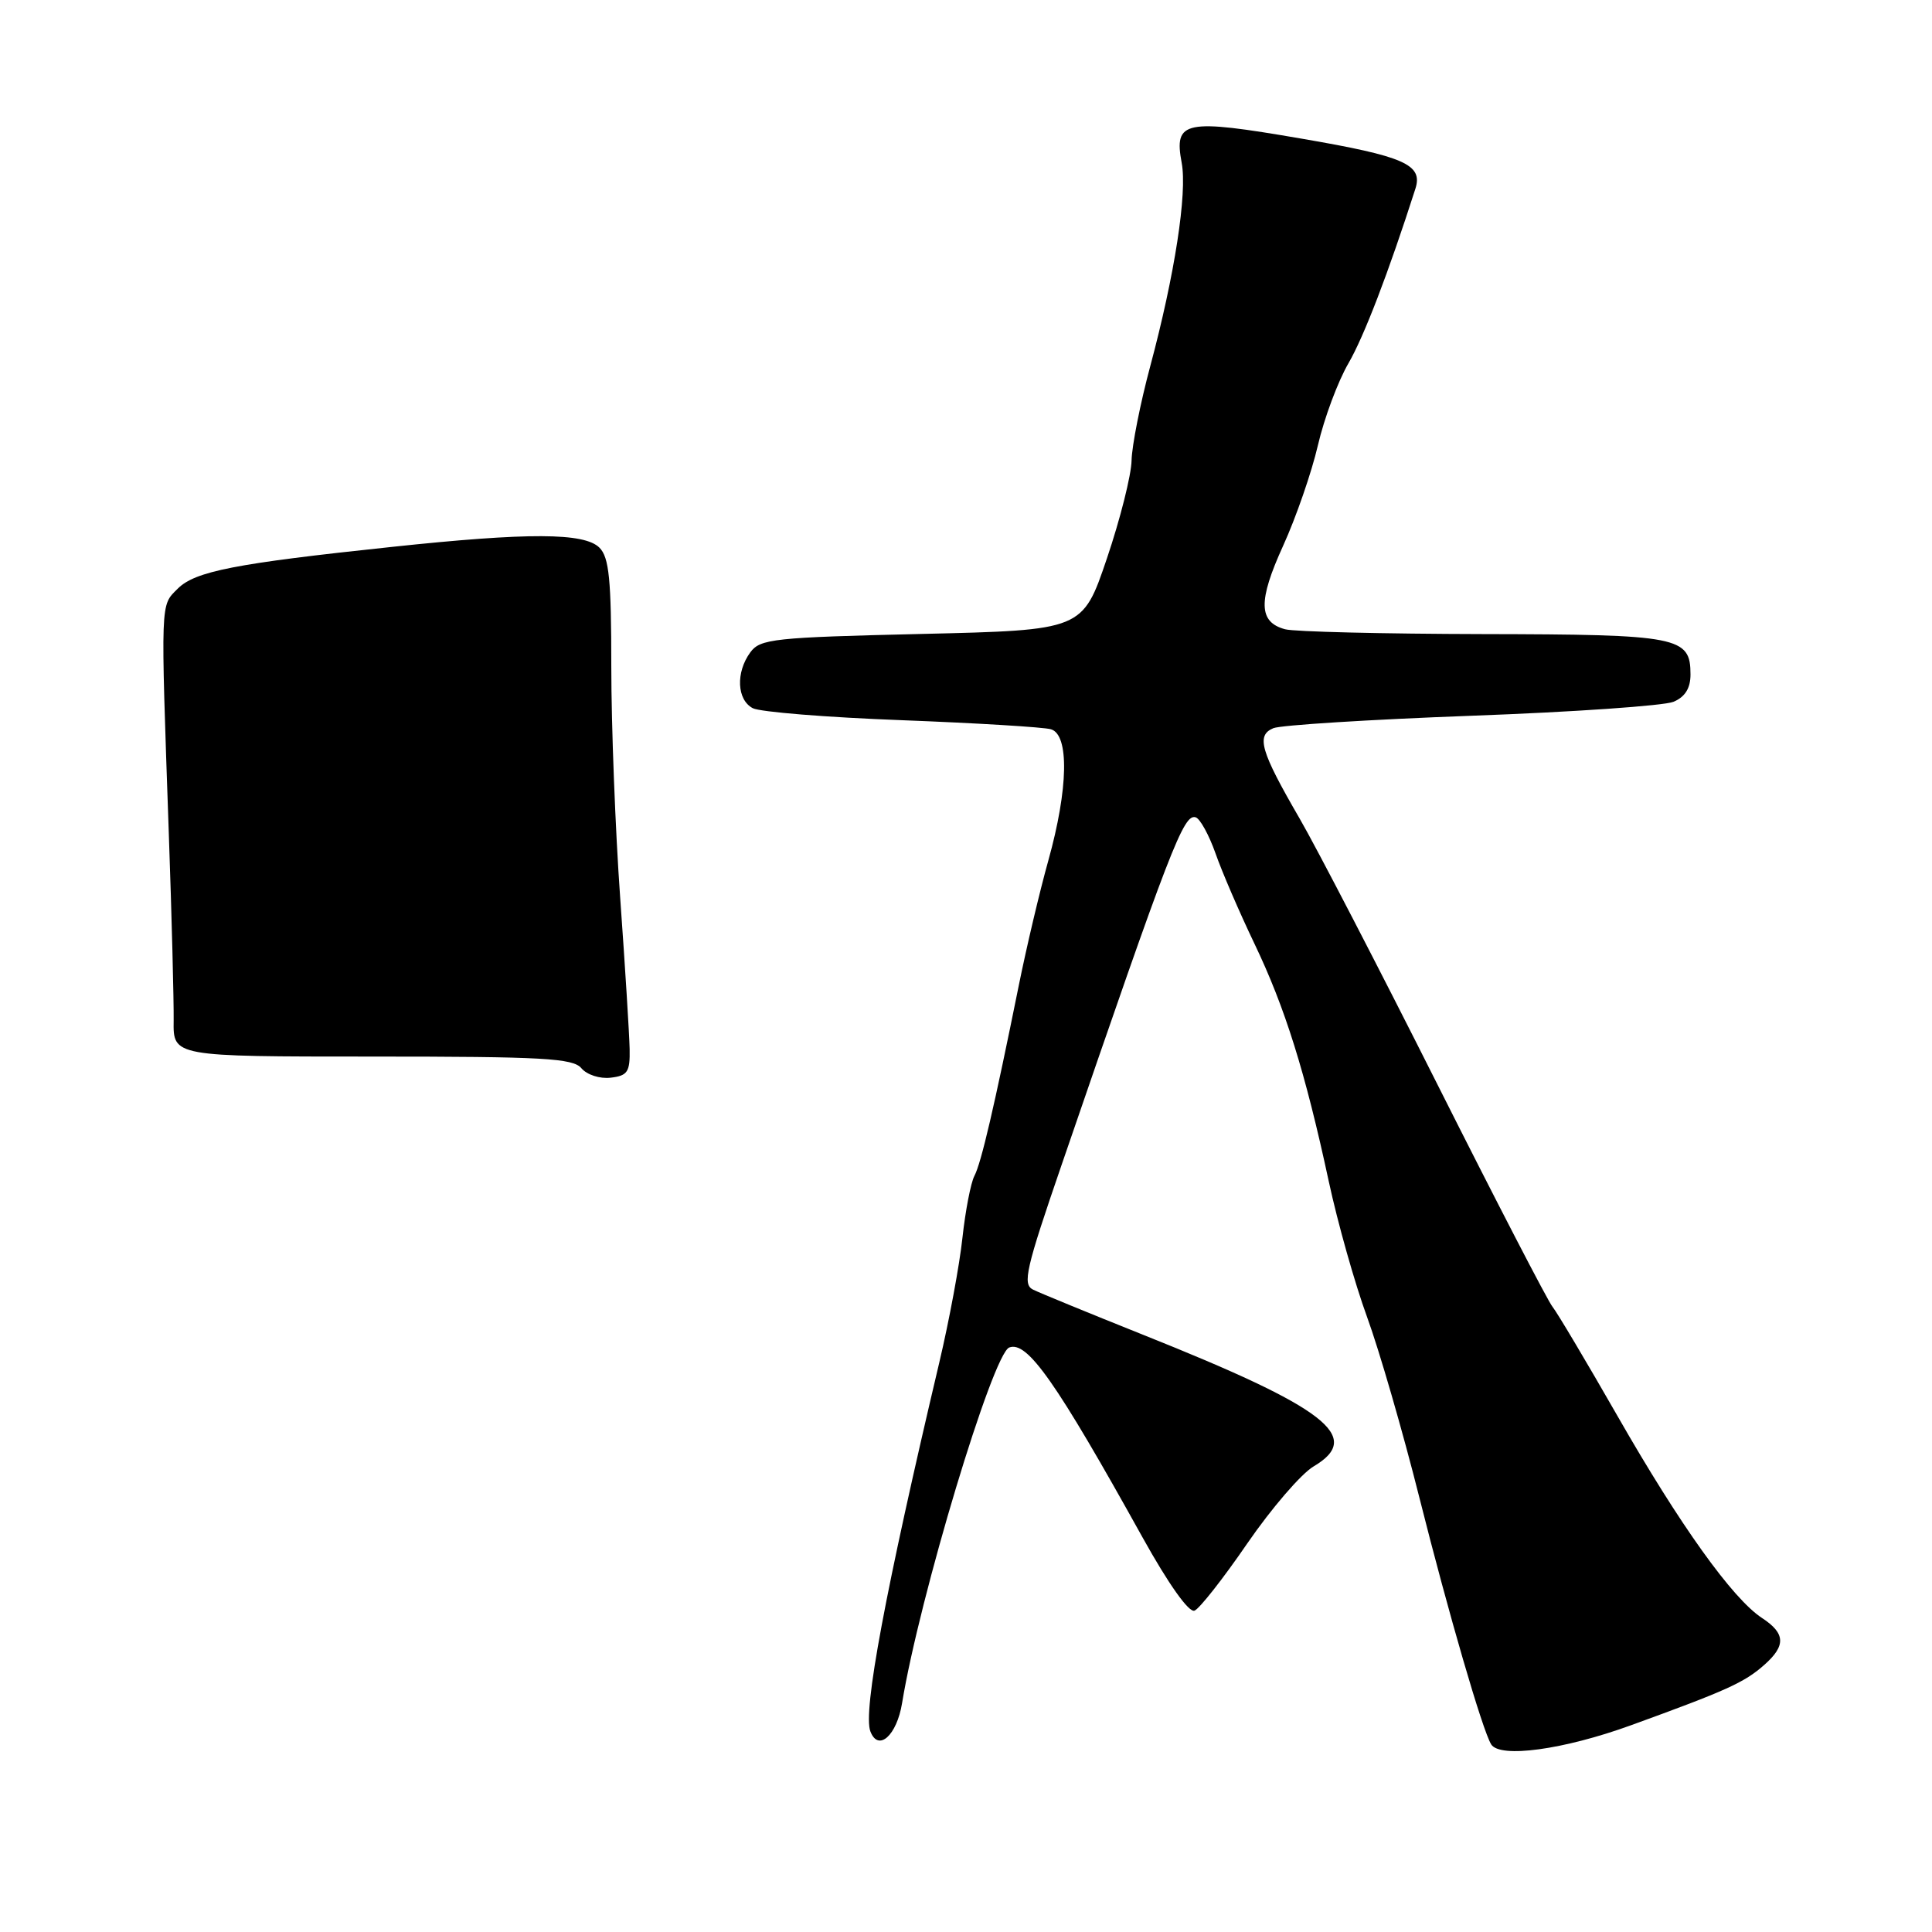 <?xml version="1.0" encoding="UTF-8" standalone="no"?>
<!DOCTYPE svg PUBLIC "-//W3C//DTD SVG 1.1//EN" "http://www.w3.org/Graphics/SVG/1.1/DTD/svg11.dtd" >
<svg xmlns="http://www.w3.org/2000/svg" xmlns:xlink="http://www.w3.org/1999/xlink" version="1.1" viewBox="0 0 256 256">
 <g >
 <path fill="currentColor"
d=" M 216.13 228.60 C 228.77 224.01 231.12 222.95 233.75 220.63 C 236.67 218.06 236.59 216.43 233.47 214.39 C 229.57 211.83 222.61 202.11 214.34 187.65 C 210.20 180.42 206.32 173.90 205.72 173.16 C 205.11 172.43 198.24 159.15 190.45 143.66 C 182.66 128.17 174.46 112.35 172.23 108.50 C 167.02 99.52 166.42 97.45 168.72 96.49 C 169.70 96.08 181.53 95.34 195.00 94.84 C 208.47 94.35 220.51 93.51 221.75 92.99 C 223.28 92.35 224.00 91.19 224.00 89.38 C 224.00 84.36 222.51 84.07 196.50 84.02 C 183.30 83.99 171.50 83.71 170.28 83.38 C 166.75 82.43 166.68 79.65 170.02 72.32 C 171.73 68.57 173.80 62.58 174.63 59.00 C 175.46 55.42 177.28 50.54 178.67 48.15 C 180.73 44.60 183.96 36.19 187.55 25.00 C 188.57 21.80 186.10 20.71 172.46 18.37 C 156.93 15.70 155.53 15.98 156.58 21.58 C 157.33 25.60 155.66 36.41 152.42 48.50 C 151.09 53.45 149.98 59.08 149.94 61.00 C 149.91 62.92 148.44 68.78 146.67 74.00 C 143.45 83.50 143.45 83.50 122.14 84.00 C 102.53 84.46 100.72 84.65 99.42 86.44 C 97.47 89.10 97.64 92.74 99.75 93.84 C 100.71 94.34 109.60 95.06 119.50 95.43 C 129.40 95.81 138.29 96.35 139.25 96.63 C 141.70 97.34 141.56 104.52 138.91 114.02 C 137.76 118.13 136.01 125.55 135.01 130.50 C 131.75 146.64 130.02 154.10 129.11 155.82 C 128.63 156.74 127.92 160.43 127.53 164.00 C 127.15 167.57 125.77 175.00 124.47 180.50 C 117.30 210.84 114.32 226.79 115.33 229.42 C 116.38 232.16 118.83 229.97 119.53 225.67 C 121.82 211.66 131.54 179.39 133.73 178.55 C 136.11 177.64 139.93 183.07 151.39 203.71 C 154.83 209.90 157.54 213.72 158.28 213.42 C 158.95 213.15 162.10 209.14 165.28 204.50 C 168.47 199.87 172.42 195.27 174.07 194.30 C 180.70 190.38 175.76 186.56 151.50 176.88 C 144.35 174.02 137.77 171.32 136.88 170.88 C 135.46 170.17 135.92 168.16 140.69 154.29 C 155.16 112.14 156.84 107.79 158.44 108.30 C 159.02 108.49 160.20 110.64 161.06 113.07 C 161.91 115.51 164.23 120.88 166.20 125.00 C 170.28 133.51 172.95 142.05 176.06 156.50 C 177.24 162.00 179.53 170.10 181.14 174.50 C 182.75 178.90 185.88 189.70 188.09 198.50 C 191.92 213.73 196.44 229.29 197.59 231.14 C 198.74 233.00 207.19 231.85 216.13 228.60 Z  M 83.43 139.00 C 83.39 137.07 82.83 128.07 82.18 119.00 C 81.53 109.92 81.00 96.12 81.00 88.32 C 81.00 76.77 80.71 73.85 79.43 72.57 C 77.43 70.57 70.03 70.54 51.90 72.47 C 31.10 74.67 25.86 75.70 23.55 78.00 C 21.24 80.32 21.28 79.19 22.37 110.50 C 22.76 121.50 23.04 132.64 23.01 135.25 C 22.94 140.00 22.94 140.00 49.35 140.00 C 71.98 140.00 75.94 140.22 77.04 141.55 C 77.76 142.41 79.48 142.97 80.91 142.80 C 83.16 142.54 83.49 142.04 83.43 139.00 Z "/>
</g>
</svg>